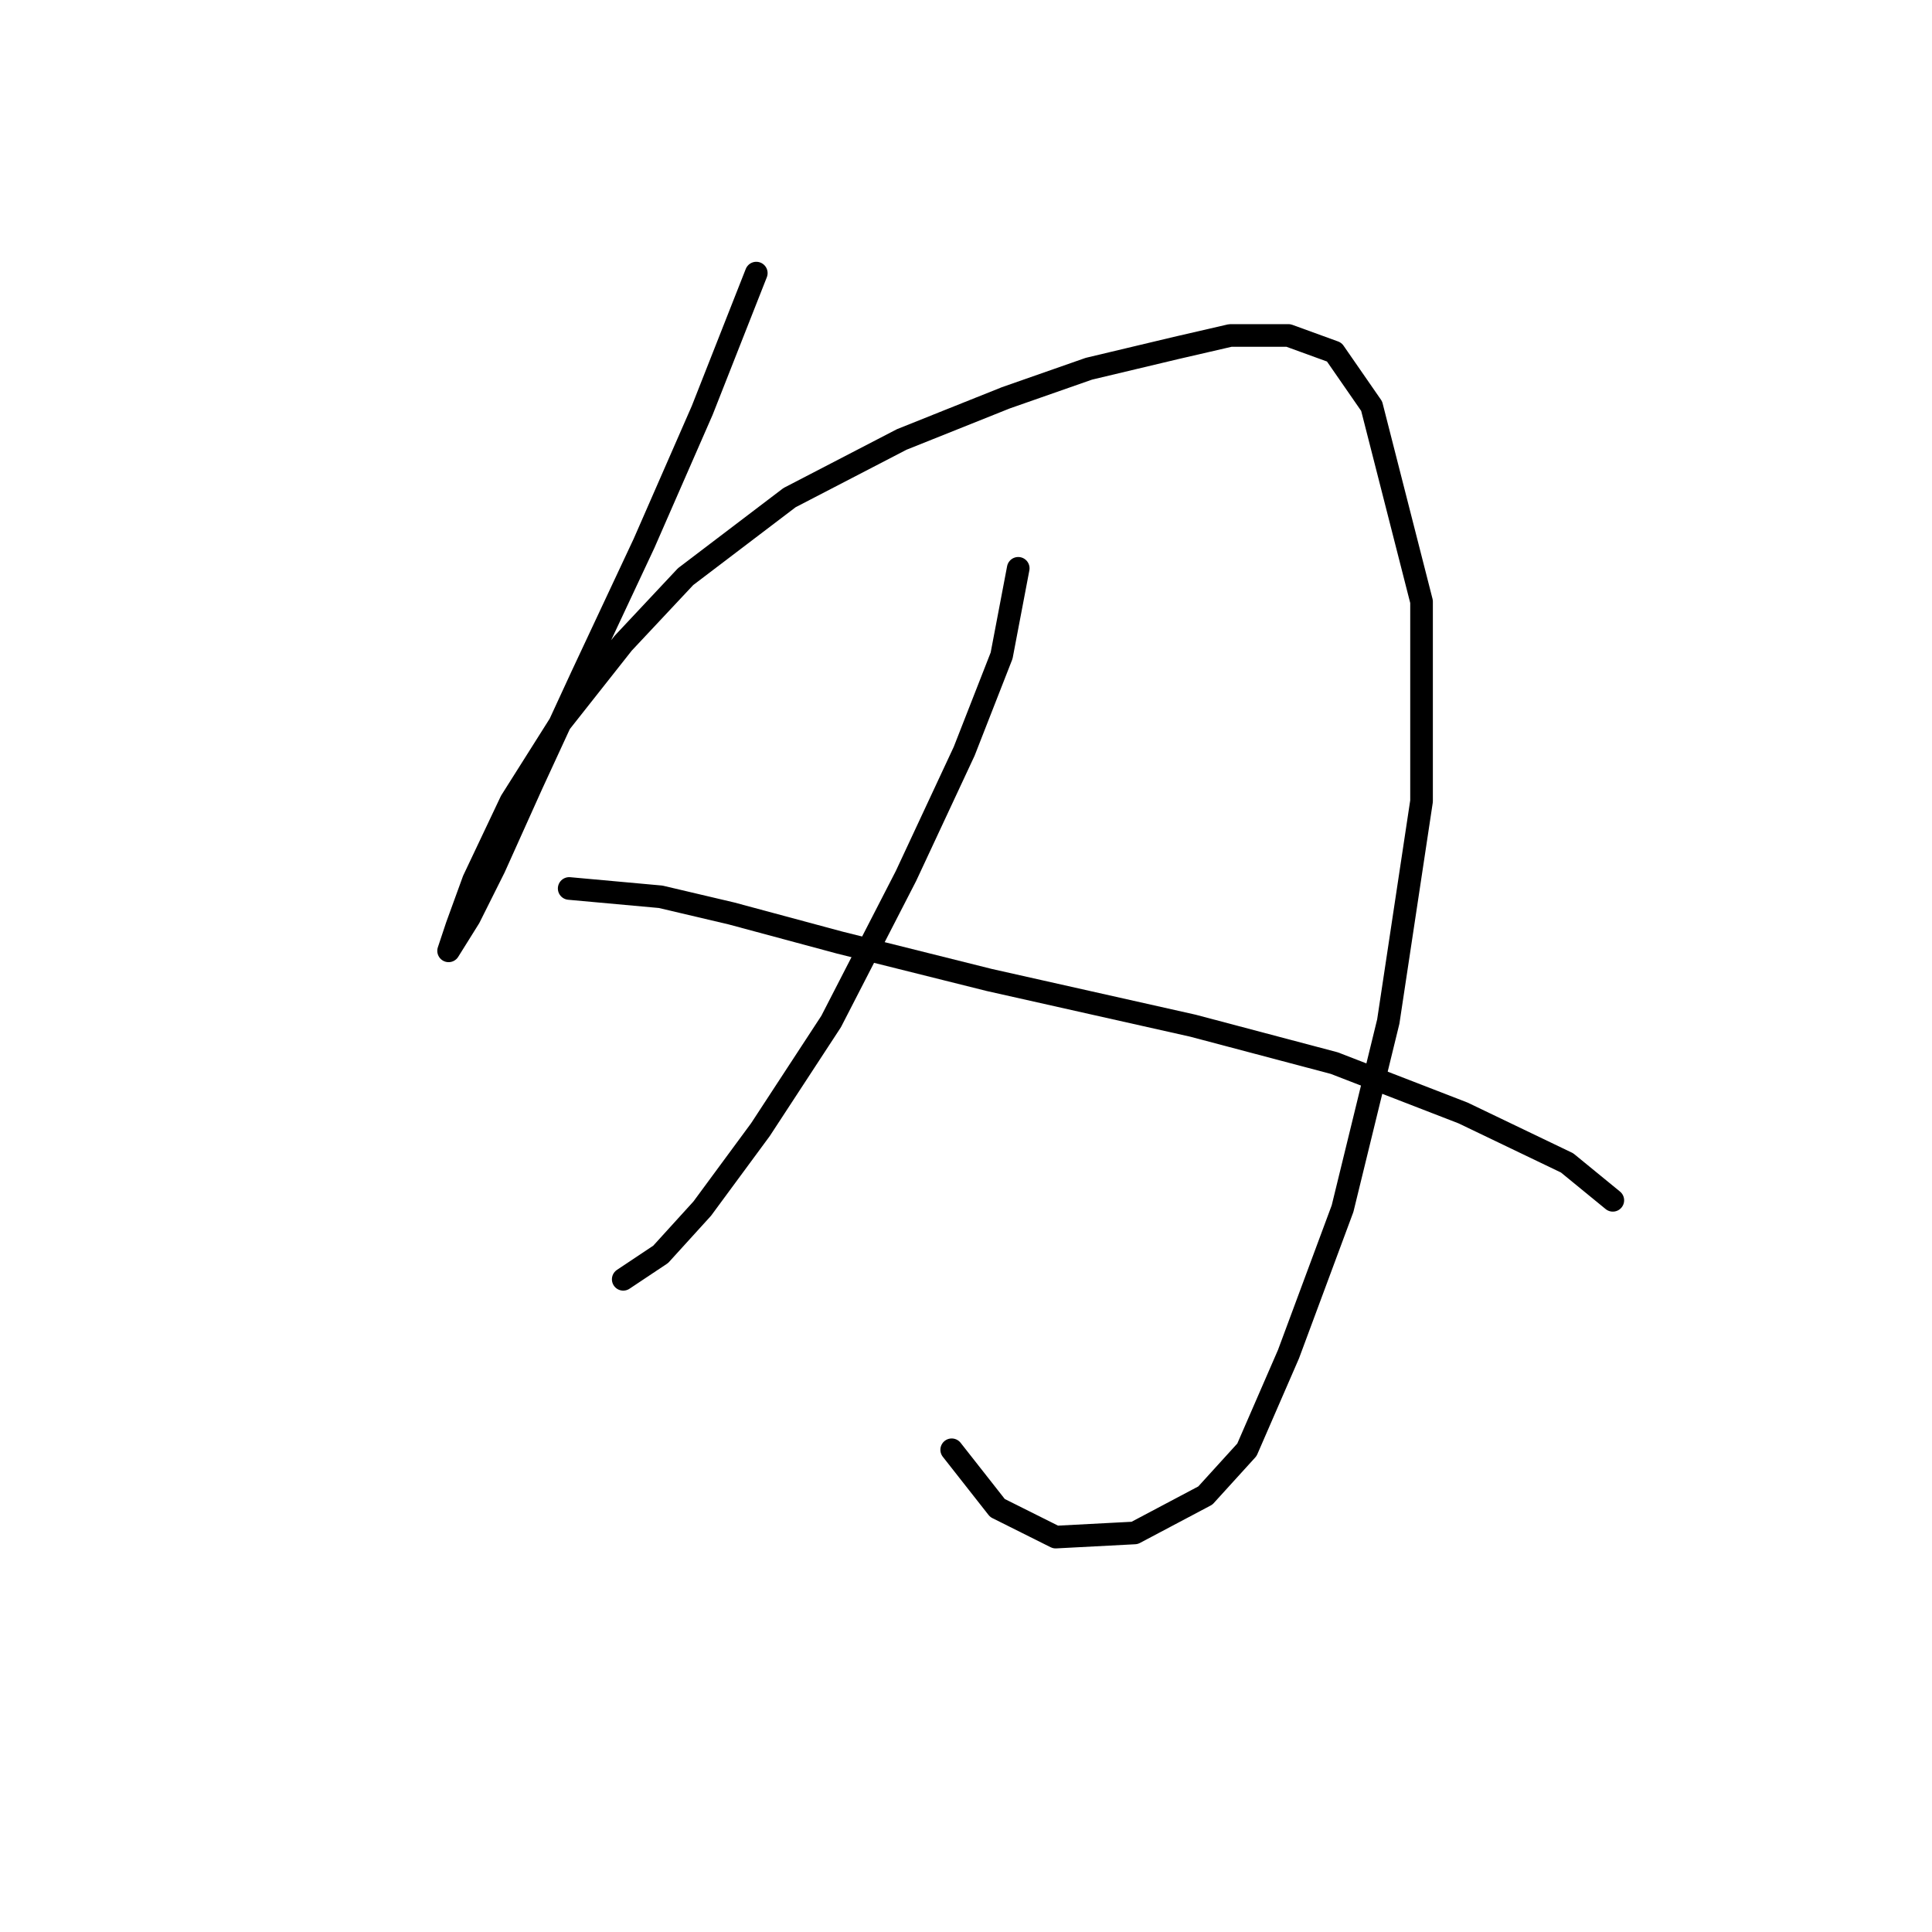 <?xml version="1.0" standalone="no"?>
    <svg width="256" height="256" xmlns="http://www.w3.org/2000/svg" version="1.1">
    <polyline stroke="black" stroke-width="3" stroke-linecap="round" fill="transparent" stroke-linejoin="round" points="100.212 36.188 93.05 54.369 85.337 71.999 77.073 89.629 70.461 103.953 65.503 114.972 62.197 121.583 59.443 125.991 59.443 125.991 60.544 122.685 62.748 116.625 67.707 106.157 74.318 95.689 82.582 85.221 90.846 76.406 104.62 65.939 119.495 58.225 133.268 52.716 144.287 48.859 155.857 46.105 163.019 44.452 170.732 44.452 176.793 46.656 181.751 53.818 188.362 79.712 188.362 106.157 183.955 135.357 177.895 160.149 170.732 179.432 165.223 192.104 159.714 198.164 150.348 203.123 139.88 203.673 132.167 199.817 126.106 192.104 126.106 192.104 " />
        <polyline stroke="black" stroke-width="3" stroke-linecap="round" fill="transparent" stroke-linejoin="round" points="134.921 75.305 132.718 86.874 127.759 99.546 120.046 116.074 110.129 135.357 100.763 149.681 93.05 160.149 87.54 166.21 82.582 169.515 82.582 169.515 " />
        <polyline stroke="black" stroke-width="3" stroke-linecap="round" fill="transparent" stroke-linejoin="round" points="75.42 117.727 87.54 118.829 96.906 121.033 111.231 124.889 131.065 129.848 158.061 135.908 176.793 140.866 193.872 147.478 207.645 154.089 213.706 159.047 213.706 159.047 " />
        </svg>